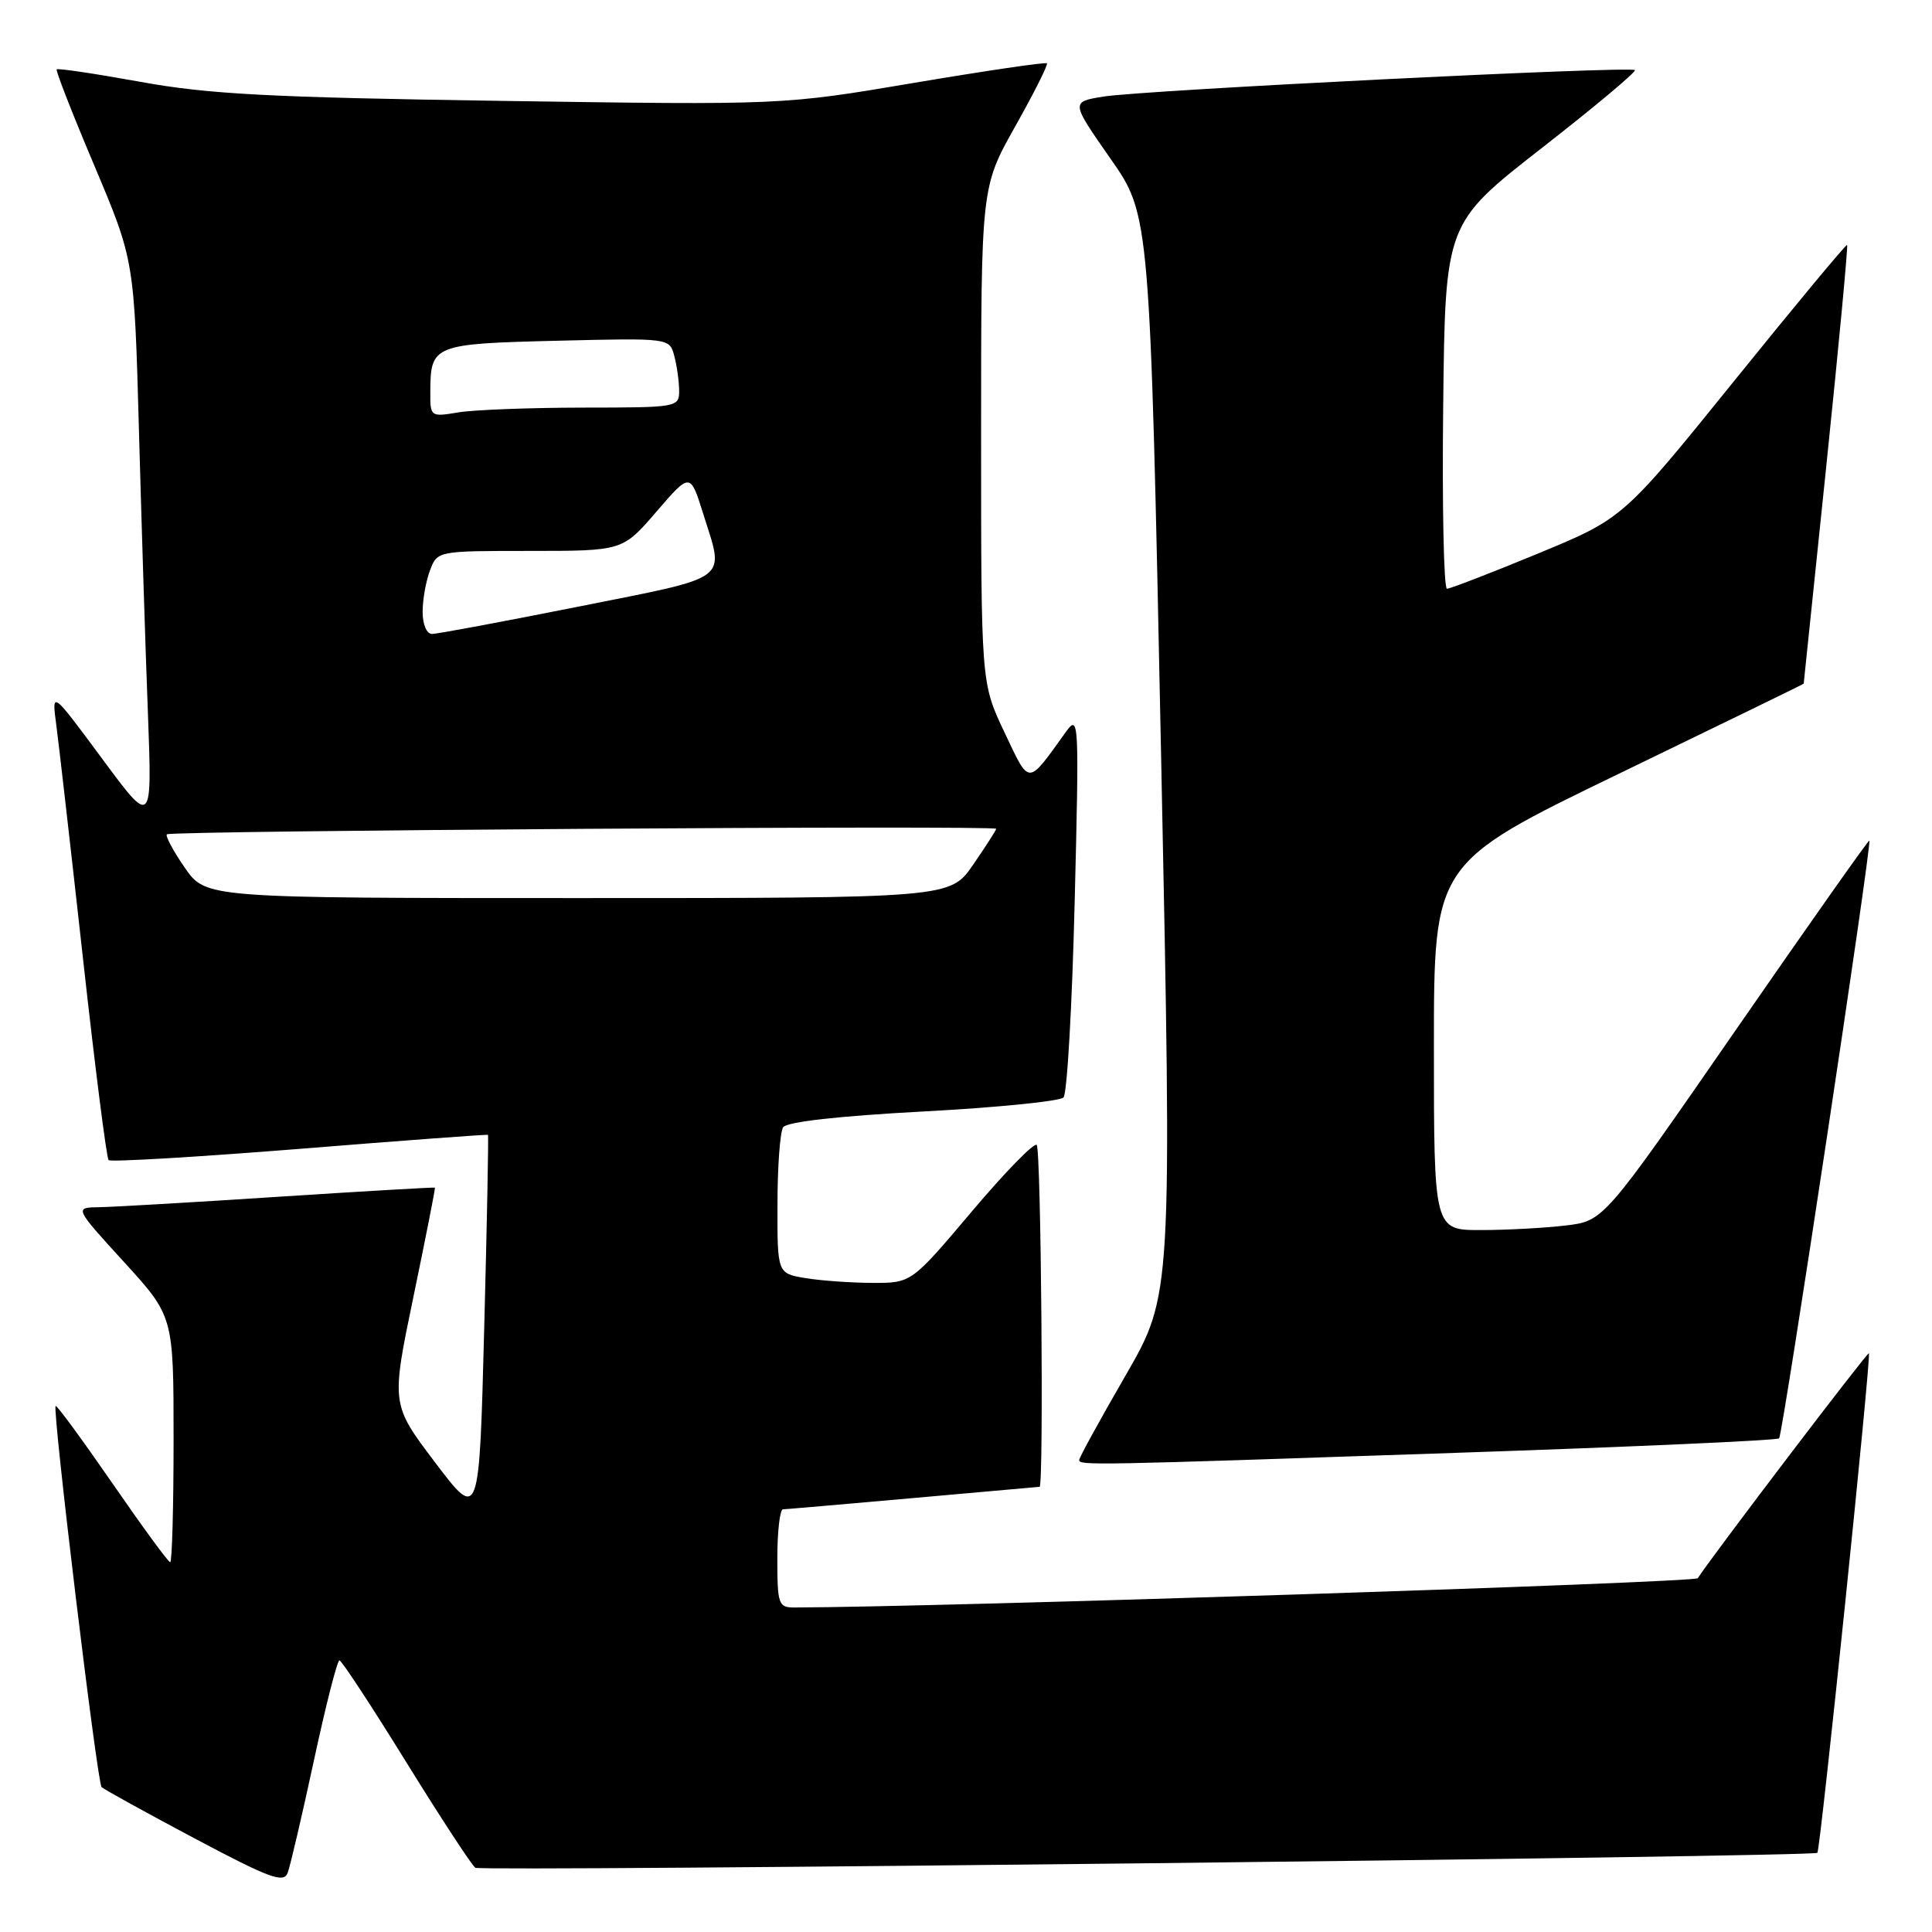 <?xml version="1.0" encoding="UTF-8" standalone="no"?>
<!DOCTYPE svg PUBLIC "-//W3C//DTD SVG 1.1//EN" "http://www.w3.org/Graphics/SVG/1.1/DTD/svg11.dtd" >
<svg xmlns="http://www.w3.org/2000/svg" xmlns:xlink="http://www.w3.org/1999/xlink" version="1.1" viewBox="0 0 256 256">
 <g >
 <path fill="currentColor"
d=" M 41.60 233.25 C 43.17 225.96 44.69 220.00 44.98 220.01 C 45.27 220.02 49.25 226.09 53.84 233.51 C 58.43 240.93 62.55 247.22 62.99 247.49 C 63.82 248.01 240.26 246.04 240.81 245.51 C 241.21 245.13 247.97 179.64 247.64 179.31 C 247.45 179.12 227.20 205.73 224.96 209.12 C 224.57 209.71 124.23 212.96 105.25 213.00 C 103.15 213.00 103.00 212.58 103.00 206.50 C 103.00 202.93 103.34 199.99 103.75 199.99 C 104.16 199.98 111.92 199.31 121.00 198.50 C 130.07 197.69 137.61 197.02 137.75 197.01 C 138.32 196.98 137.95 152.28 137.37 151.71 C 137.03 151.36 133.15 155.34 128.76 160.54 C 120.77 170.00 120.77 170.00 115.64 169.99 C 112.81 169.98 108.81 169.70 106.75 169.36 C 103.00 168.74 103.00 168.74 103.02 159.62 C 103.02 154.60 103.36 149.99 103.77 149.37 C 104.23 148.65 111.12 147.88 122.28 147.28 C 132.06 146.76 140.45 145.92 140.92 145.42 C 141.40 144.91 142.06 133.25 142.40 119.50 C 143.00 95.45 142.96 94.59 141.26 96.95 C 136.05 104.19 136.49 104.18 133.08 97.00 C 130.00 90.50 130.00 90.50 130.00 57.64 C 130.00 24.79 130.00 24.79 134.52 16.75 C 137.01 12.33 138.90 8.56 138.72 8.39 C 138.54 8.21 130.60 9.38 121.06 10.99 C 103.72 13.92 103.72 13.92 66.61 13.37 C 35.72 12.91 27.68 12.49 18.64 10.85 C 12.67 9.77 7.66 9.02 7.51 9.19 C 7.36 9.36 9.61 15.12 12.52 21.99 C 17.79 34.49 17.79 34.49 18.41 56.99 C 18.75 69.37 19.28 86.25 19.60 94.50 C 20.16 109.50 20.16 109.50 13.51 100.50 C 6.85 91.50 6.85 91.50 7.45 96.00 C 7.78 98.47 9.37 112.36 10.98 126.86 C 12.58 141.36 14.12 153.45 14.39 153.72 C 14.66 153.99 26.04 153.32 39.69 152.23 C 53.33 151.13 64.57 150.30 64.66 150.37 C 64.75 150.44 64.53 161.97 64.16 176.00 C 63.50 201.50 63.50 201.50 57.66 193.79 C 51.82 186.08 51.82 186.08 54.79 171.79 C 56.42 163.93 57.70 157.44 57.63 157.37 C 57.56 157.30 48.28 157.84 37.00 158.57 C 25.72 159.31 15.00 159.93 13.17 159.96 C 9.84 160.00 9.84 160.00 16.42 167.21 C 23.00 174.42 23.00 174.42 23.00 190.71 C 23.00 199.67 22.80 207.00 22.55 207.00 C 22.30 207.00 18.85 202.28 14.87 196.51 C 10.89 190.75 7.52 186.15 7.37 186.30 C 6.91 186.75 12.88 236.22 13.46 236.80 C 13.76 237.09 19.29 240.15 25.75 243.58 C 35.73 248.88 37.59 249.57 38.12 248.16 C 38.46 247.25 40.03 240.54 41.60 233.25 Z  M 192.88 192.51 C 216.19 191.72 235.48 190.86 235.74 190.59 C 236.23 190.10 248.06 111.72 247.70 111.38 C 247.59 111.27 239.63 122.57 230.00 136.48 C 212.50 161.78 212.50 161.78 207.50 162.38 C 204.75 162.71 199.69 162.99 196.25 162.99 C 190.00 163.00 190.00 163.00 190.00 138.69 C 190.00 114.38 190.00 114.38 214.50 102.53 C 227.97 96.01 239.00 90.64 239.00 90.59 C 239.00 90.54 240.36 77.49 242.01 61.59 C 243.66 45.68 244.89 32.58 244.75 32.46 C 244.61 32.35 237.88 40.45 229.79 50.47 C 215.08 68.68 215.08 68.68 203.79 73.35 C 197.58 75.92 192.15 78.01 191.73 78.01 C 191.31 78.00 191.08 67.11 191.23 53.80 C 191.50 29.60 191.50 29.60 204.26 19.64 C 211.28 14.17 216.84 9.51 216.63 9.29 C 216.07 8.73 151.40 11.95 146.19 12.80 C 141.89 13.50 141.89 13.50 147.13 21.00 C 152.38 28.50 152.38 28.50 153.85 100.03 C 155.31 171.56 155.31 171.56 149.16 182.23 C 145.77 188.09 143.00 193.14 143.00 193.45 C 143.00 194.19 144.27 194.17 192.88 192.51 Z  M 24.49 114.98 C 22.96 112.77 21.89 110.78 22.11 110.55 C 22.59 110.07 132.00 109.34 132.00 109.82 C 132.00 110.00 130.63 112.13 128.95 114.57 C 125.90 119.00 125.90 119.00 76.59 119.00 C 27.27 119.00 27.27 119.00 24.49 114.98 Z  M 56.00 81.07 C 56.00 79.45 56.44 76.98 56.98 75.57 C 57.95 73.00 57.97 73.00 70.23 73.00 C 82.50 73.00 82.50 73.00 86.98 67.80 C 91.46 62.60 91.46 62.60 93.17 68.05 C 96.01 77.12 97.12 76.29 76.75 80.36 C 66.71 82.36 57.94 84.00 57.25 84.00 C 56.53 84.00 56.00 82.75 56.00 81.07 Z  M 57.02 51.88 C 57.04 45.70 57.42 45.55 73.81 45.15 C 88.71 44.79 88.71 44.79 89.34 47.14 C 89.69 48.44 89.98 50.51 89.99 51.75 C 90.00 53.97 89.81 54.00 77.25 54.01 C 70.24 54.02 62.81 54.30 60.75 54.64 C 57.03 55.26 57.00 55.23 57.02 51.88 Z "/>
</g>
</svg>